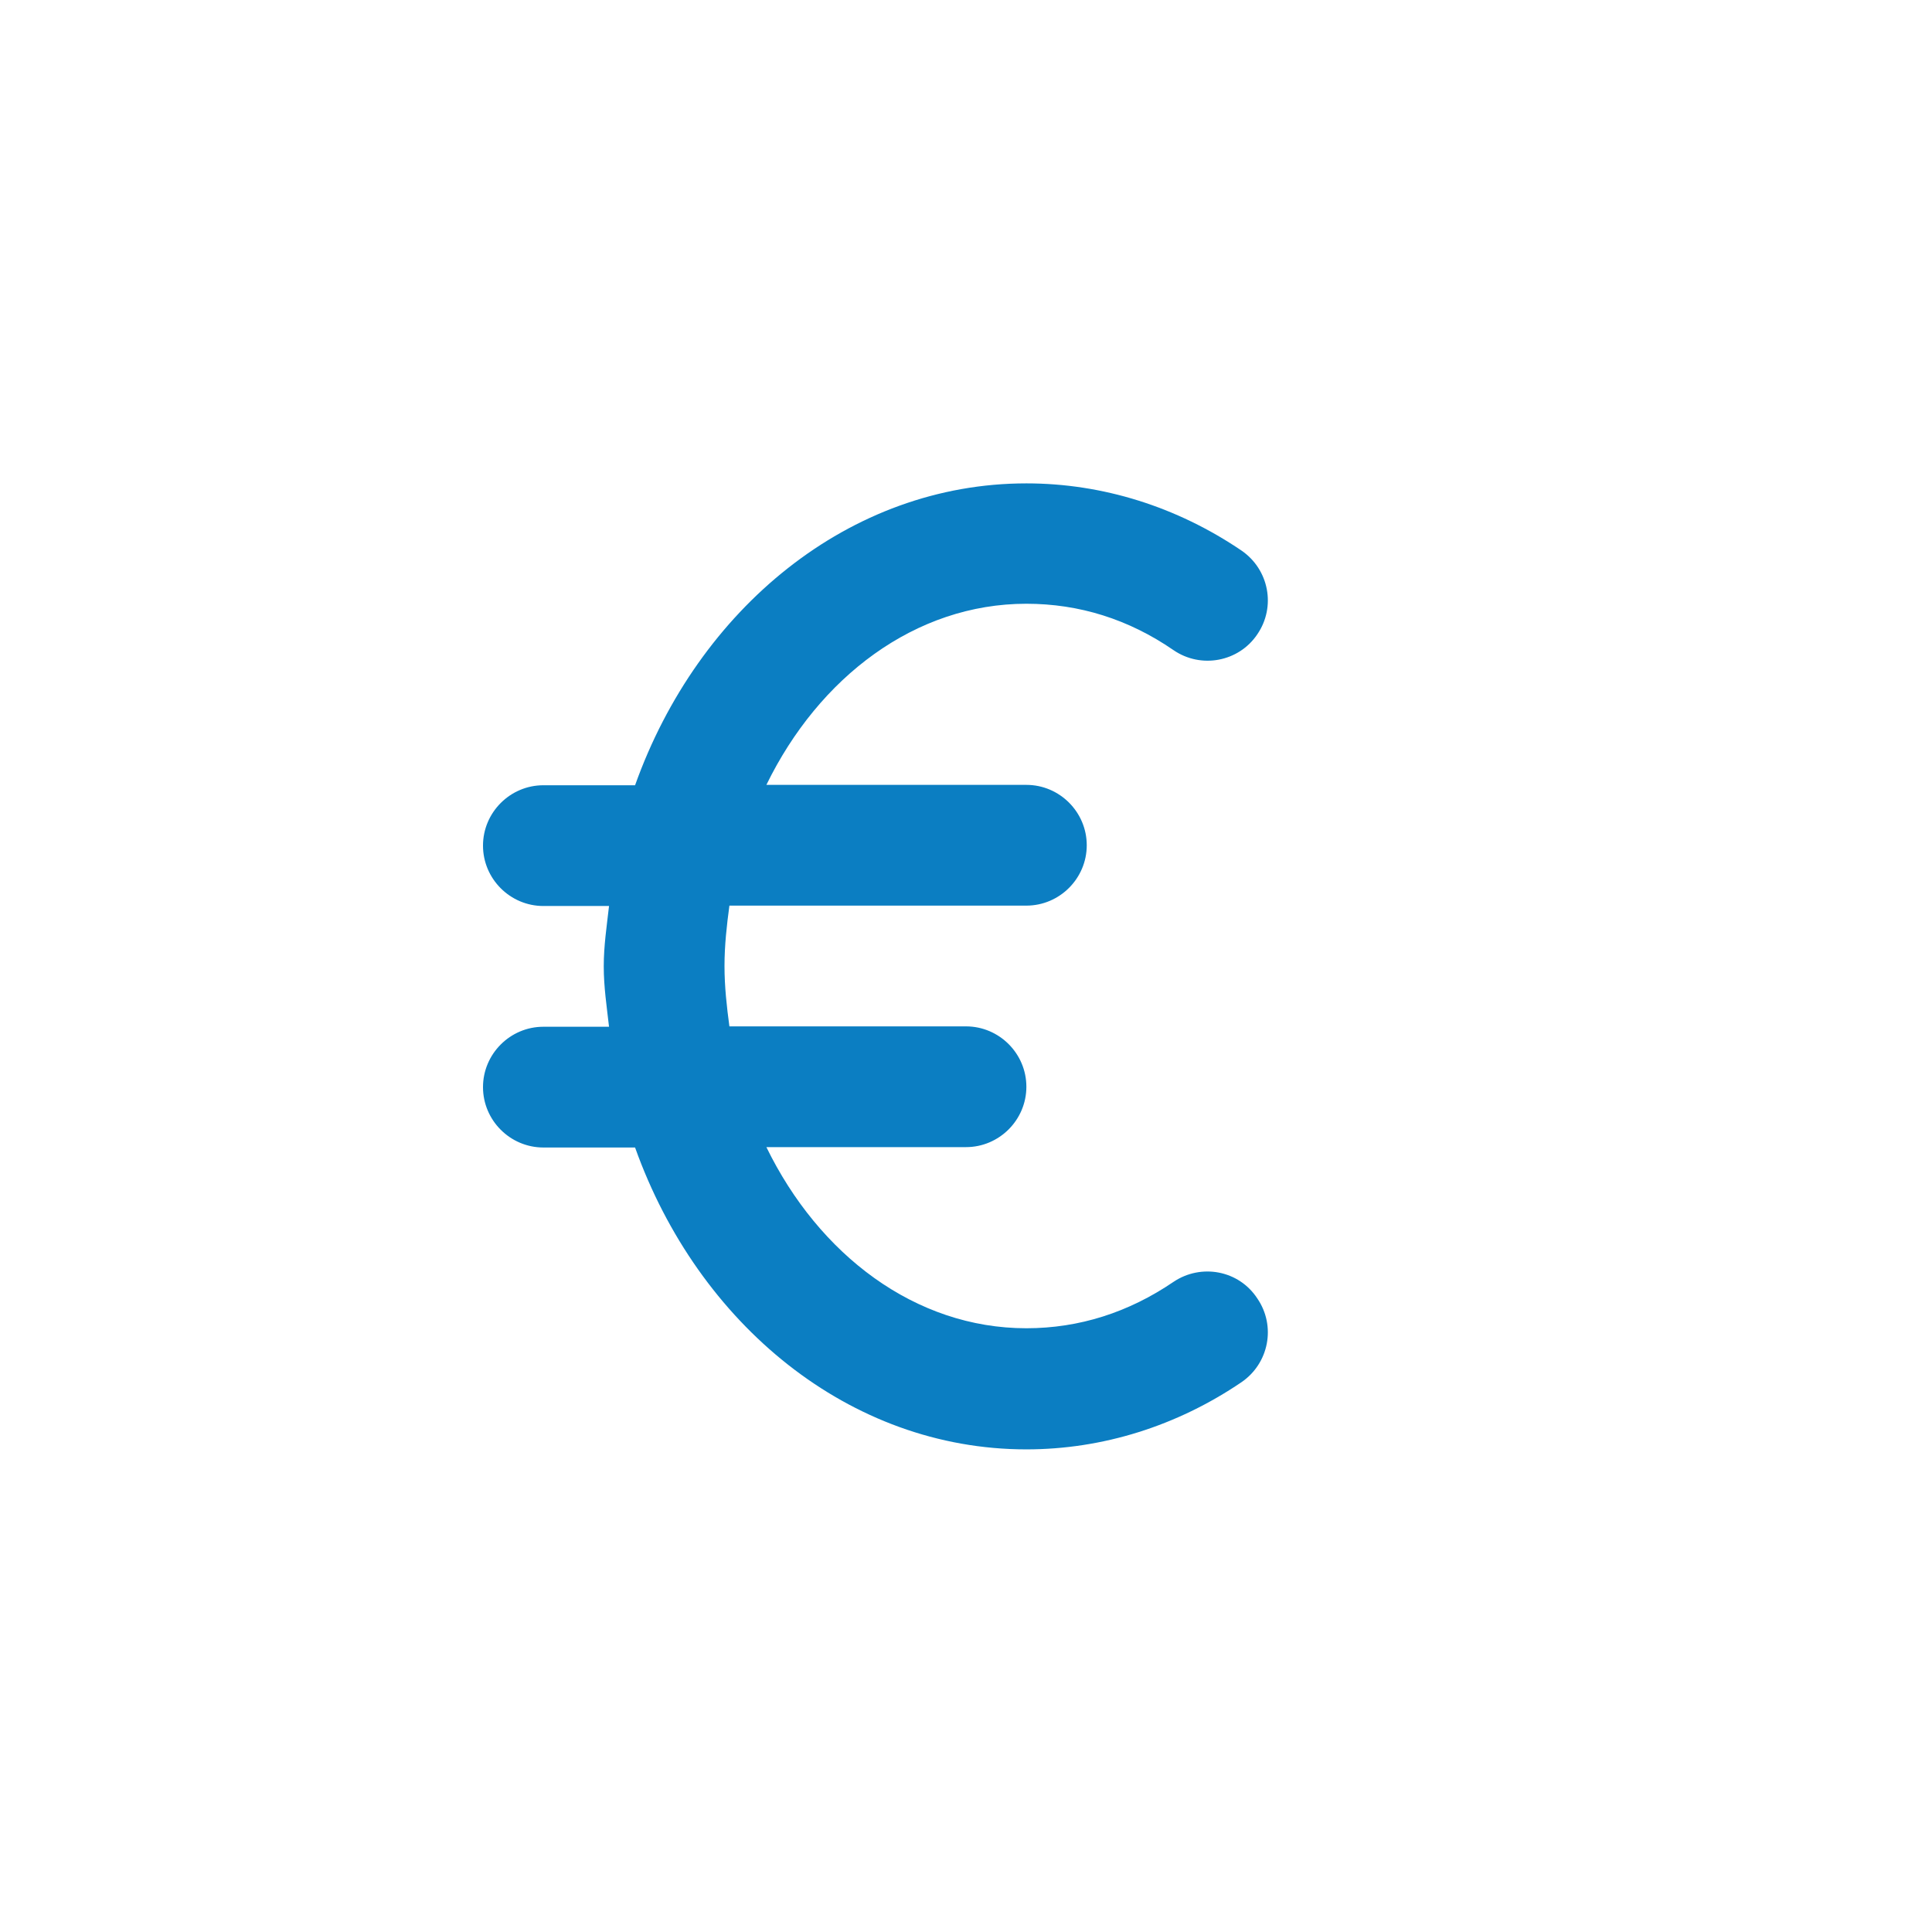 <?xml version="1.0" encoding="utf-8"?>
<!-- Generator: Adobe Illustrator 23.0.4, SVG Export Plug-In . SVG Version: 6.00 Build 0)  -->
<svg version="1.1" id="Capa_1" xmlns="http://www.w3.org/2000/svg" xmlns:xlink="http://www.w3.org/1999/xlink" x="0px" y="0px"
	 viewBox="0 0 512 512" style="enable-background:new 0 0 512 512;" xml:space="preserve" fill="#0b7ec2">
<path d="M311,339.7c-11.9,8.1-25,12.3-39,12.3c-29.5,0-55-19.5-68.9-48H256c8.8,0,16-7.2,16-16s-7.2-16-16-16h-62.7
	c-0.7-5.2-1.3-10.5-1.3-16s0.6-10.8,1.3-16H272c8.8,0,16-7.2,16-16s-7.2-16-16-16h-68.9c13.9-28.5,39.4-48,68.9-48
	c14,0,27.1,4.1,39,12.3c7.3,5,17.3,3.1,22.2-4.2c5-7.3,3.1-17.2-4.2-22.2c-17.1-11.6-36.8-17.8-57-17.8c-46.9,0-87,33.2-103.7,80
	H144c-8.8,0-16,7.2-16,16s7.2,16,16,16h17.4c-0.6,5.3-1.4,10.5-1.4,16c0,5.5,0.8,10.7,1.4,16H144c-8.8,0-16,7.2-16,16s7.2,16,16,16
	h24.3c16.7,46.8,56.8,80,103.7,80c20.2,0,39.9-6.2,57-17.8c7.3-5,9.2-14.9,4.2-22.2C328.3,336.6,318.3,334.8,311,339.7z"/>
</svg>
